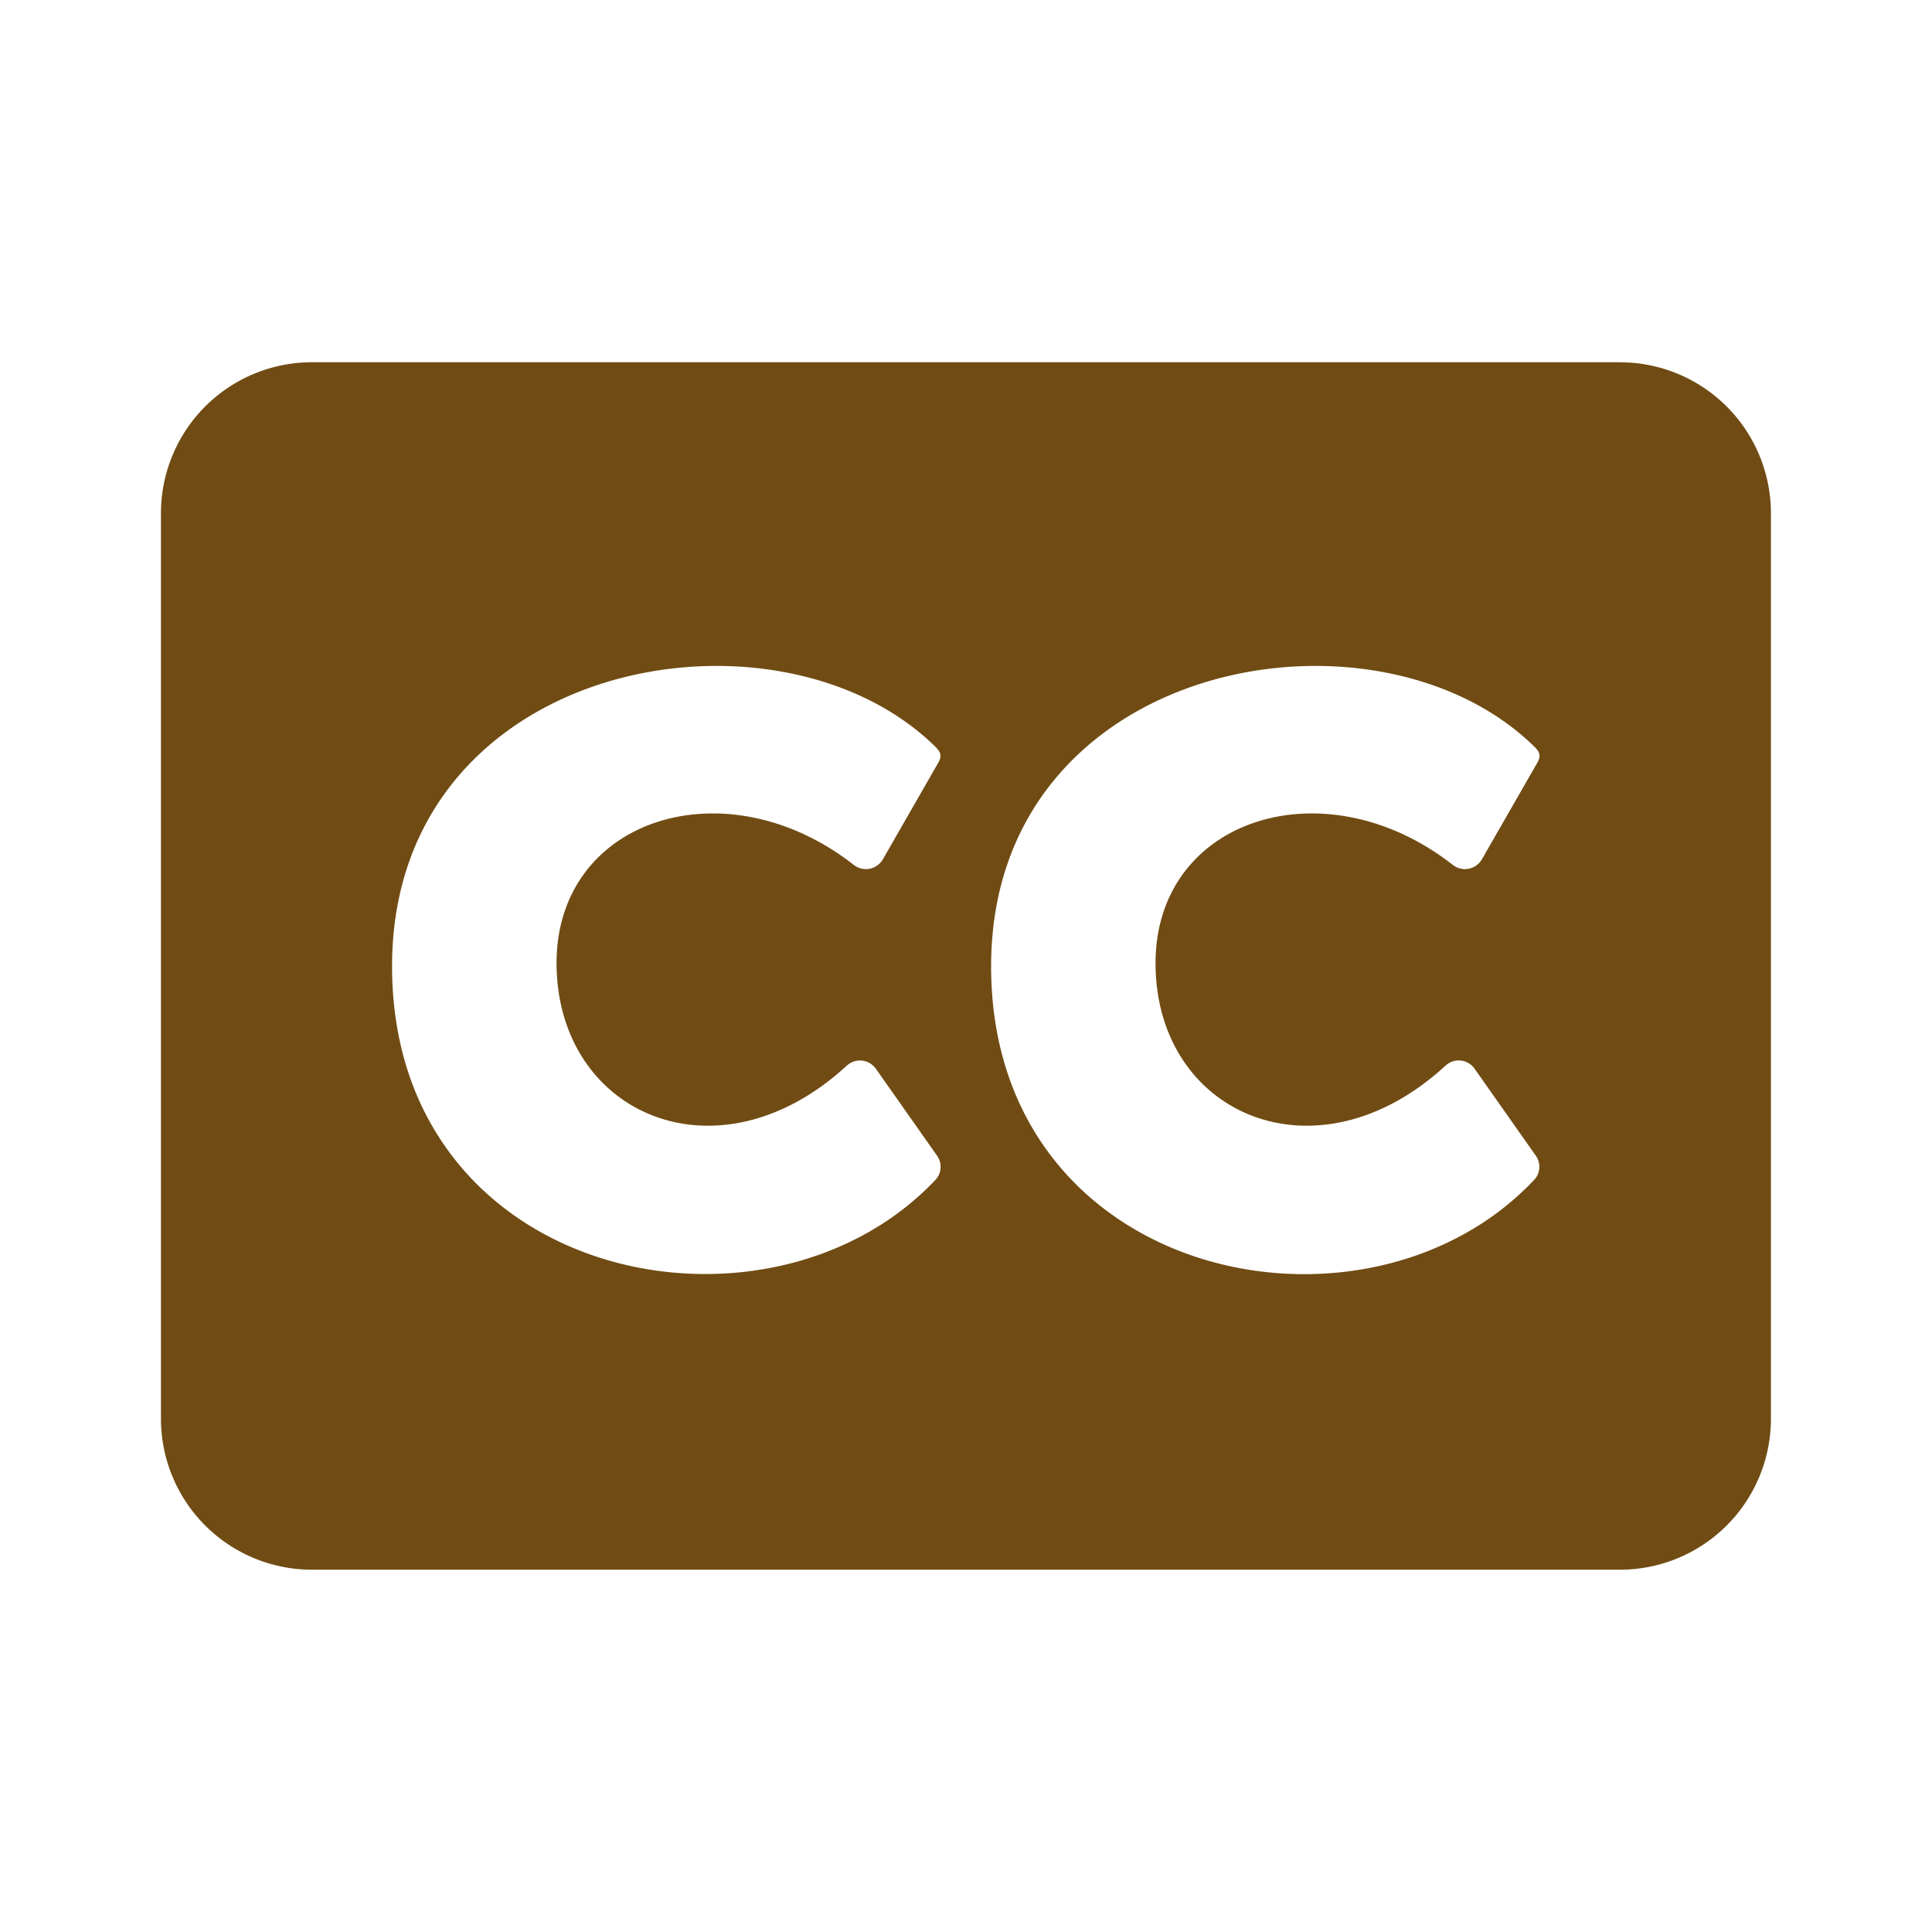 <svg width="46" height="46" viewBox="0 0 46 46" fill="none" xmlns="http://www.w3.org/2000/svg">
    <path d="M38.572 8.625H7.426a3.595 3.595 0 0 0-3.594 3.594V33.78a3.595 3.595 0 0 0 3.594 3.594h31.146a3.595 3.595 0 0 0 3.593-3.594V12.22a3.595 3.595 0 0 0-3.593-3.594zm-18.41 16.748a.462.462 0 0 1 .688.068l1.46 2.074c.127.18.112.419-.037.576-4.014 4.253-12.938 2.403-12.938-5.084 0-7.284 9.112-8.947 12.915-5.248.157.15.187.24.075.427l-1.31 2.283a.467.467 0 0 1-.682.128c-3.054-2.396-7.082-1.116-7.082 2.336.007 3.593 3.825 5.278 6.91 2.44zm14.254 0a.462.462 0 0 1 .69.068l1.46 2.074c.126.18.111.419-.038.576-4.006 4.26-12.93 2.403-12.93-5.084 0-7.284 9.111-8.947 12.915-5.248.157.15.187.24.075.427l-1.31 2.283a.467.467 0 0 1-.682.128c-3.055-2.396-7.083-1.116-7.083 2.336 0 3.593 3.819 5.278 6.903 2.44z" fill="#704C14"/>
</svg>
